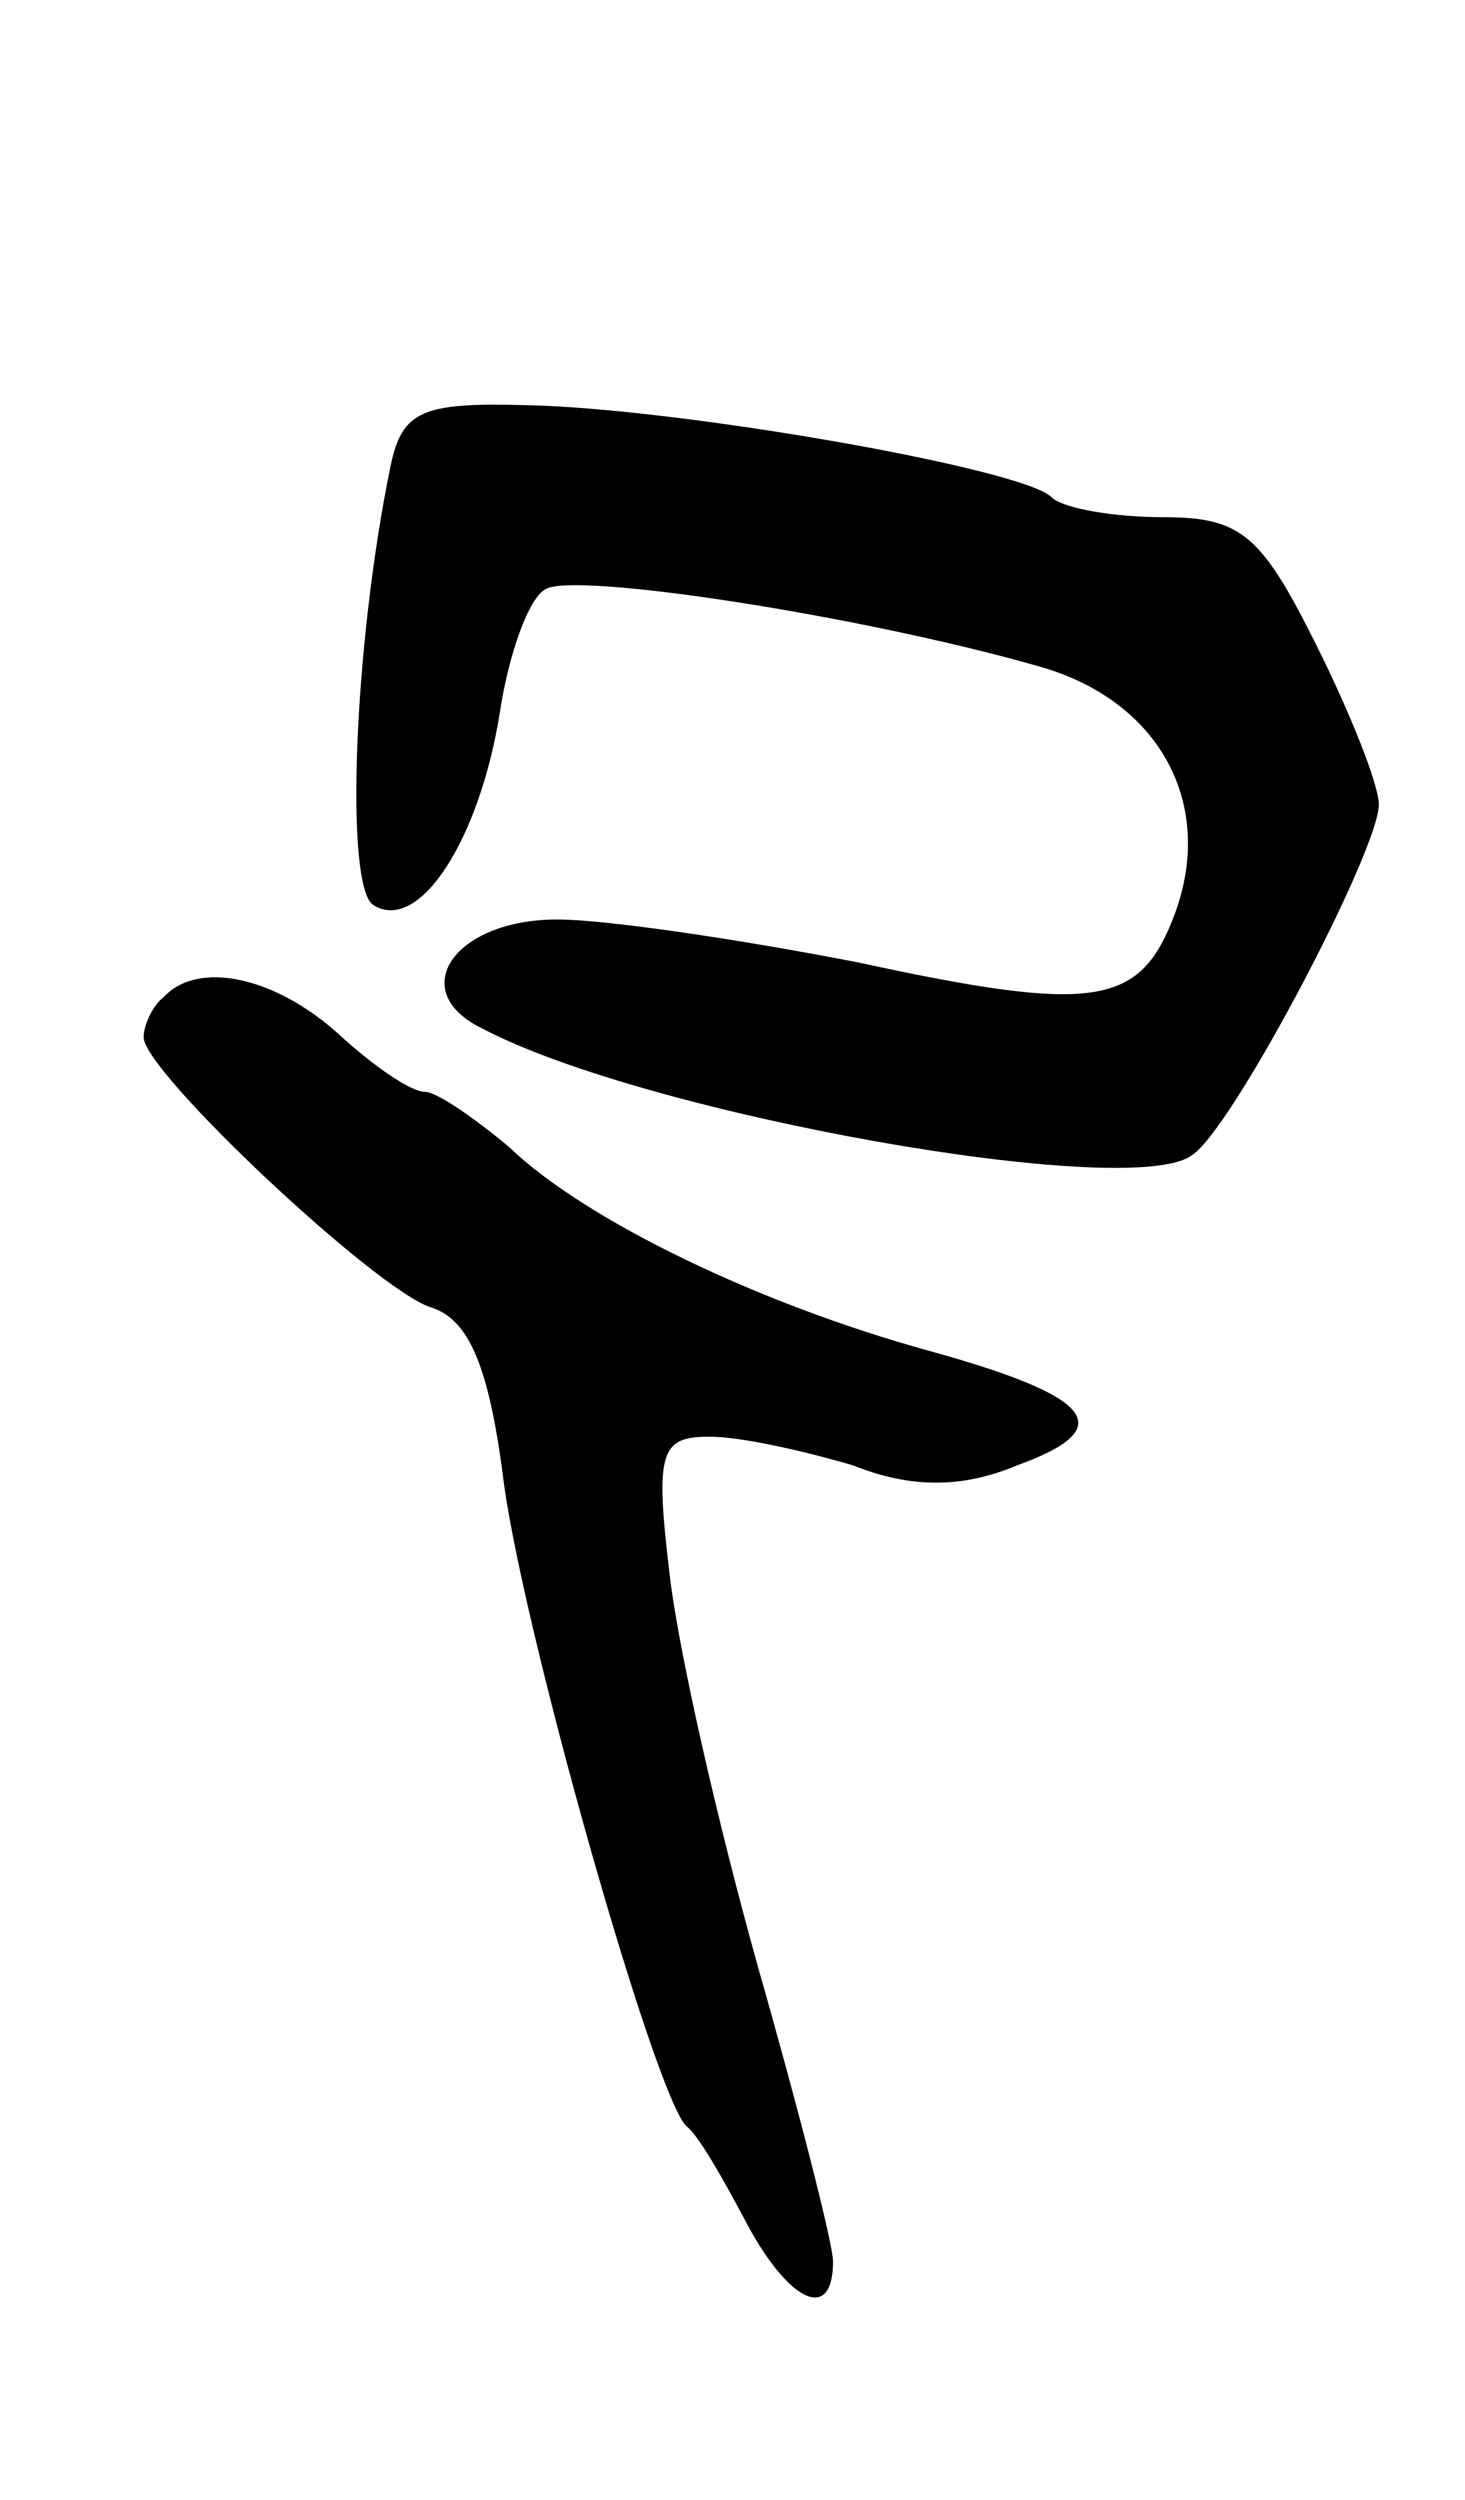<svg version="1.0" xmlns="http://www.w3.org/2000/svg"
 width="51pt" height="87pt" viewBox="0 0 51 87"
 preserveAspectRatio="xMidYMid meet">
<g transform="translate(0,87) scale(0.1,-0.1)"
fill="#000000" stroke="none">
<path d="M136 708 c-13 -63 -16 -147 -6 -153 16 -10 37 23 44 67 3 20 10 40
16 43 10 6 109 -9 172 -27 42 -12 61 -48 47 -86 -12 -32 -27 -35 -110 -17 -41
8 -88 15 -105 15 -36 0 -53 -25 -26 -38 57 -30 226 -60 247 -44 14 9 65 106
65 122 0 7 -10 32 -22 56 -19 38 -26 44 -53 44 -17 0 -35 3 -39 7 -10 10 -130
31 -183 32 -36 1 -43 -2 -47 -21z"/>
<path d="M57 523 c-4 -3 -7 -10 -7 -14 0 -12 81 -88 100 -94 13 -4 20 -20 25
-58 6 -51 53 -217 64 -227 4 -3 12 -17 20 -32 15 -29 31 -37 31 -15 0 6 -12
53 -26 102 -14 50 -28 111 -31 138 -5 42 -3 47 14 47 11 0 33 -5 50 -10 20 -8
38 -8 57 0 36 13 27 24 -31 40 -58 16 -119 45 -146 71 -12 10 -25 19 -29 19
-5 0 -18 9 -30 20 -22 20 -49 26 -61 13z"/>
</g>
</svg>
